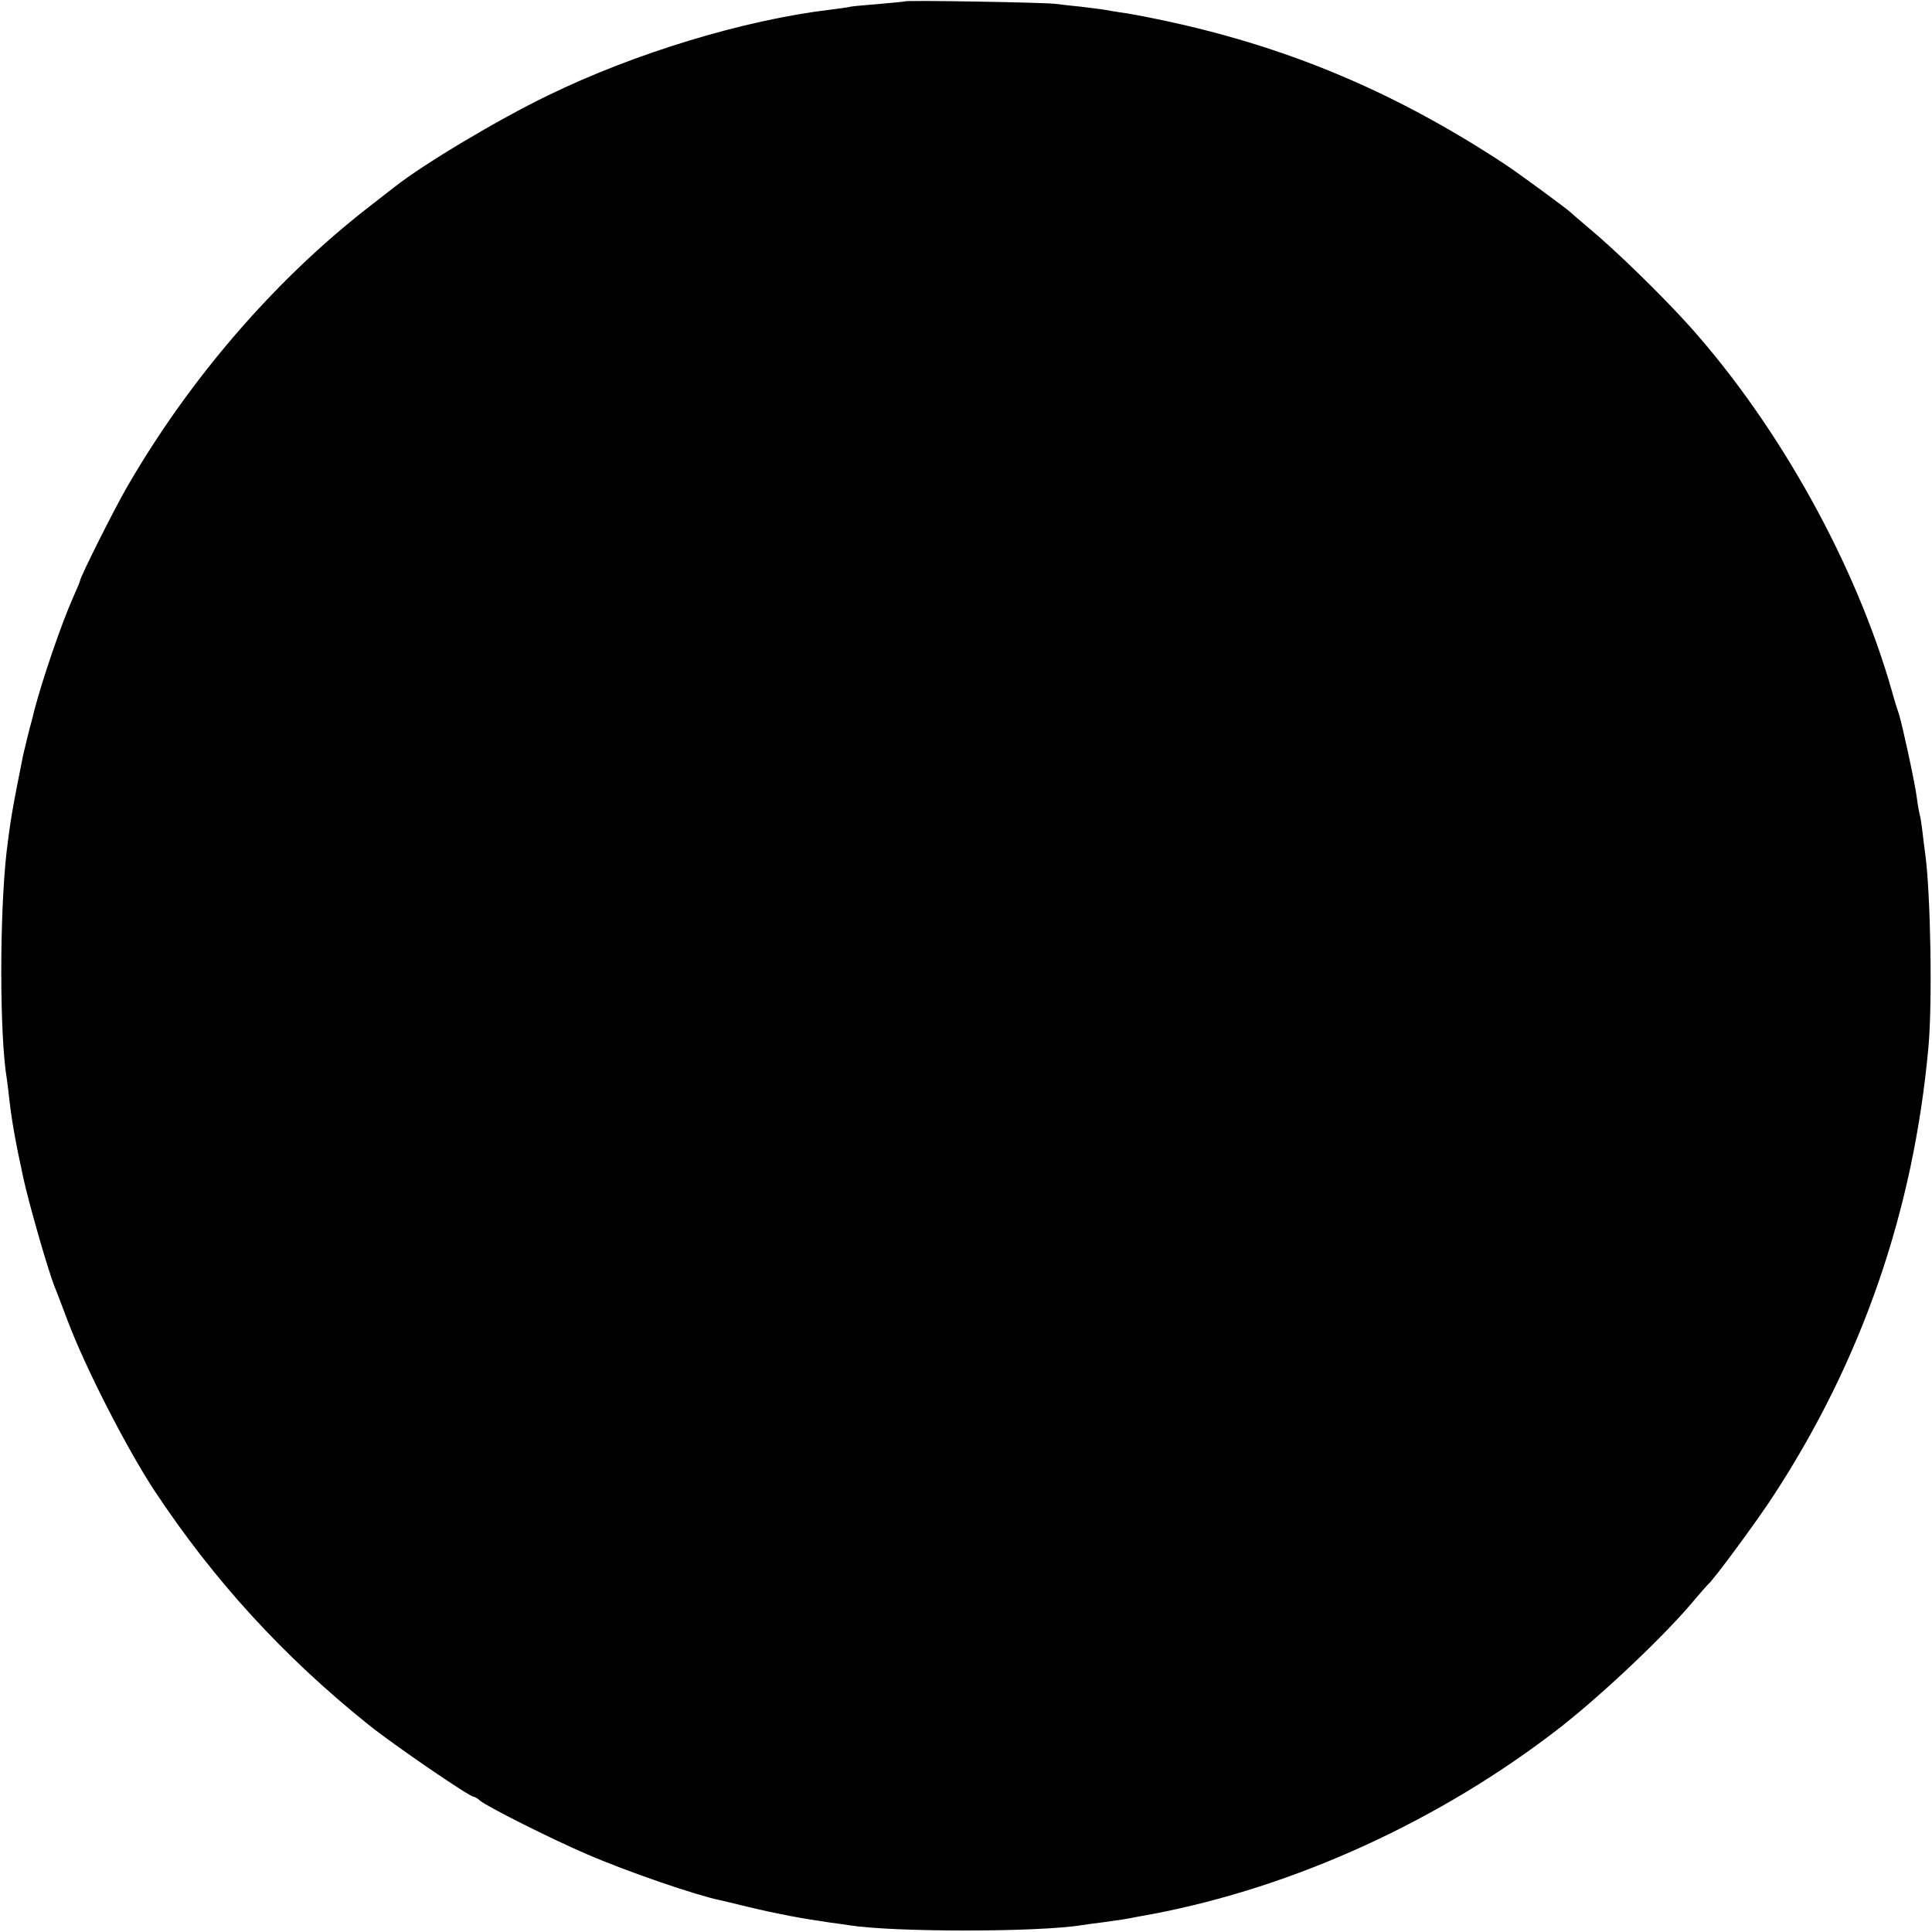 <?xml version="1.0" standalone="no"?>
<!DOCTYPE svg PUBLIC "-//W3C//DTD SVG 20010904//EN"
 "http://www.w3.org/TR/2001/REC-SVG-20010904/DTD/svg10.dtd">
<svg version="1.0" xmlns="http://www.w3.org/2000/svg"
 width="700pt" height="700pt" viewBox="0 0 700 700"
 preserveAspectRatio="xMidYMid meet">
<g transform="translate(0,700) scale(0.1,-0.1)"
fill="#000000" stroke="none">
<path d="M3278 6995 c-1 -1 -42 -5 -89 -9 -47 -4 -95 -8 -106 -10 -11 -3 -44
-7 -74 -11 -312 -37 -711 -158 -1024 -311 -180 -87 -448 -247 -555 -331 -8 -6
-51 -40 -95 -74 -340 -264 -650 -624 -875 -1014 -47 -81 -170 -327 -170 -339
0 -3 -11 -29 -24 -58 -43 -96 -112 -298 -142 -413 -4 -16 -8 -34 -10 -40 -5
-16 -25 -98 -30 -120 -39 -194 -47 -242 -60 -350 -26 -230 -26 -667 1 -826 2
-13 6 -46 9 -74 9 -78 22 -152 51 -285 21 -96 91 -339 114 -395 5 -11 25 -65
46 -120 64 -170 213 -461 314 -615 214 -324 467 -601 775 -848 89 -72 367
-262 382 -262 4 0 15 -6 23 -14 26 -22 259 -139 387 -194 148 -64 396 -149
484 -167 8 -2 53 -12 100 -24 109 -26 200 -43 299 -57 25 -3 57 -8 71 -10 162
-25 684 -25 841 1 13 2 47 7 74 10 72 10 86 12 120 19 17 3 44 8 60 11 517 98
1046 340 1479 677 158 124 387 341 491 468 21 25 41 47 44 50 17 12 180 233
238 323 320 491 506 1030 560 1622 15 162 8 563 -12 705 -3 19 -7 55 -10 80
-3 25 -7 52 -10 60 -2 8 -7 35 -10 60 -7 55 -53 265 -64 300 -5 14 -17 52 -26
85 -130 458 -408 960 -734 1324 -101 112 -267 274 -366 356 -33 28 -62 53 -65
56 -8 9 -190 143 -239 175 -403 265 -798 430 -1260 525 -53 11 -112 22 -131
24 -19 3 -46 7 -60 10 -13 2 -52 7 -86 11 -33 3 -74 8 -90 10 -33 5 -540 14
-546 9z"/>
</g>
</svg>
